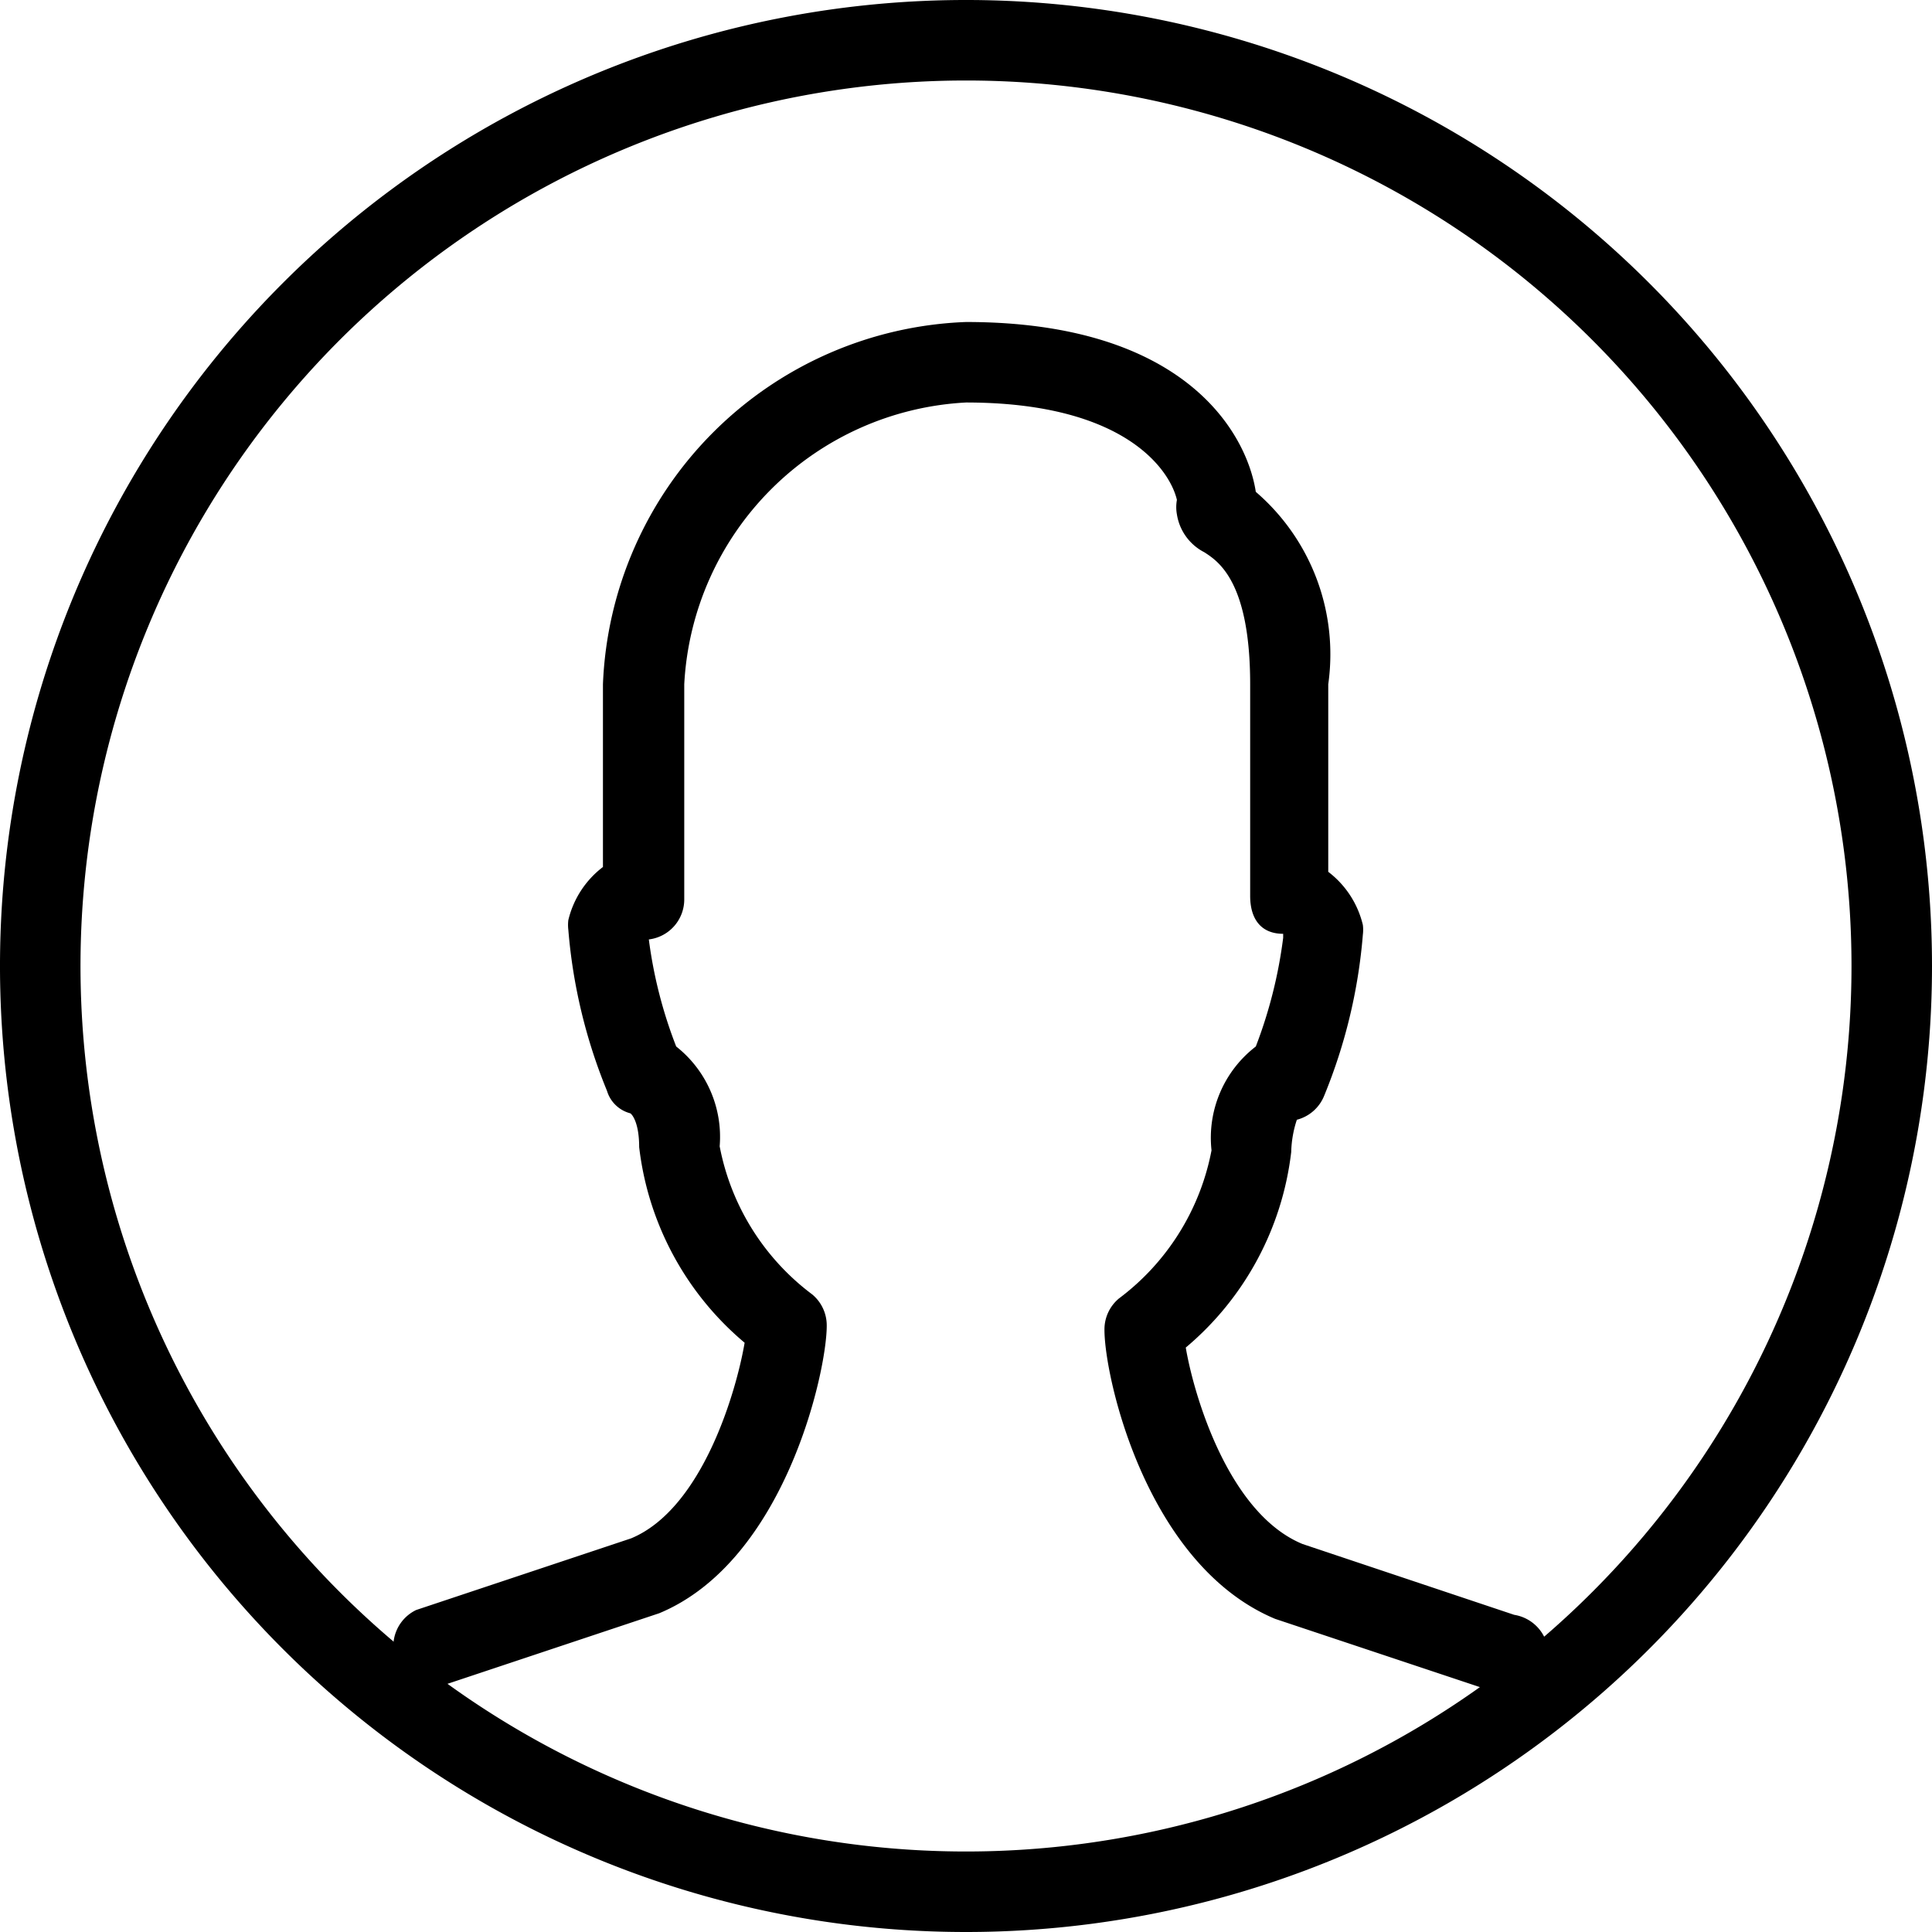 <svg id="Layer_1" data-name="Layer 1" xmlns="http://www.w3.org/2000/svg" viewBox="0 0 24 24"><title>Artboard 1</title><path d="M18.67,21l-.16,0-2.67-.89c-1.6-.67-2.12-3-2.12-3.59a.5.5,0,0,1,.18-.39,3,3,0,0,0,1.15-1.84A1.43,1.43,0,0,1,15.6,13a5.78,5.78,0,0,0,.34-1.35l0-.05c-.28,0-.41-.19-.41-.47V8.5c0-1.28-.4-1.53-.57-1.64a.64.64,0,0,1-.34-.47.5.5,0,0,1,0-.18C14.54,5.86,14,5,12,5A3.7,3.7,0,0,0,8.5,8.5v2.67a.5.5,0,0,1-.44.5A5.65,5.65,0,0,0,8.4,13a1.43,1.43,0,0,1,.54,1.24,3,3,0,0,0,1.15,1.84.5.5,0,0,1,.18.39c0,.57-.52,2.92-2.08,3.57l-2.7.9A.5.5,0,0,1,5.17,20l2.67-.89c.89-.37,1.31-1.84,1.41-2.43a3.74,3.74,0,0,1-1.31-2.43c0-.29-.08-.4-.11-.42a.41.41,0,0,1-.29-.28,6.68,6.68,0,0,1-.48-2,.5.5,0,0,1,0-.12,1.17,1.17,0,0,1,.43-.66V8.5A4.69,4.69,0,0,1,12,4c2.73,0,3.49,1.39,3.6,2.11a2.66,2.66,0,0,1,.9,2.39v2.33a1.17,1.17,0,0,1,.43.66.5.5,0,0,1,0,.12,6.68,6.68,0,0,1-.48,2,.5.5,0,0,1-.34.3,1.37,1.37,0,0,0-.07.4,3.74,3.74,0,0,1-1.31,2.43c.1.59.53,2.06,1.45,2.44l2.63.88a.5.5,0,0,1-.16,1Z"/><path d="M12,24A12,12,0,1,1,24,12,12,12,0,0,1,12,24ZM12,1A11,11,0,1,0,23,12,11,11,0,0,0,12,1Z"/></svg>